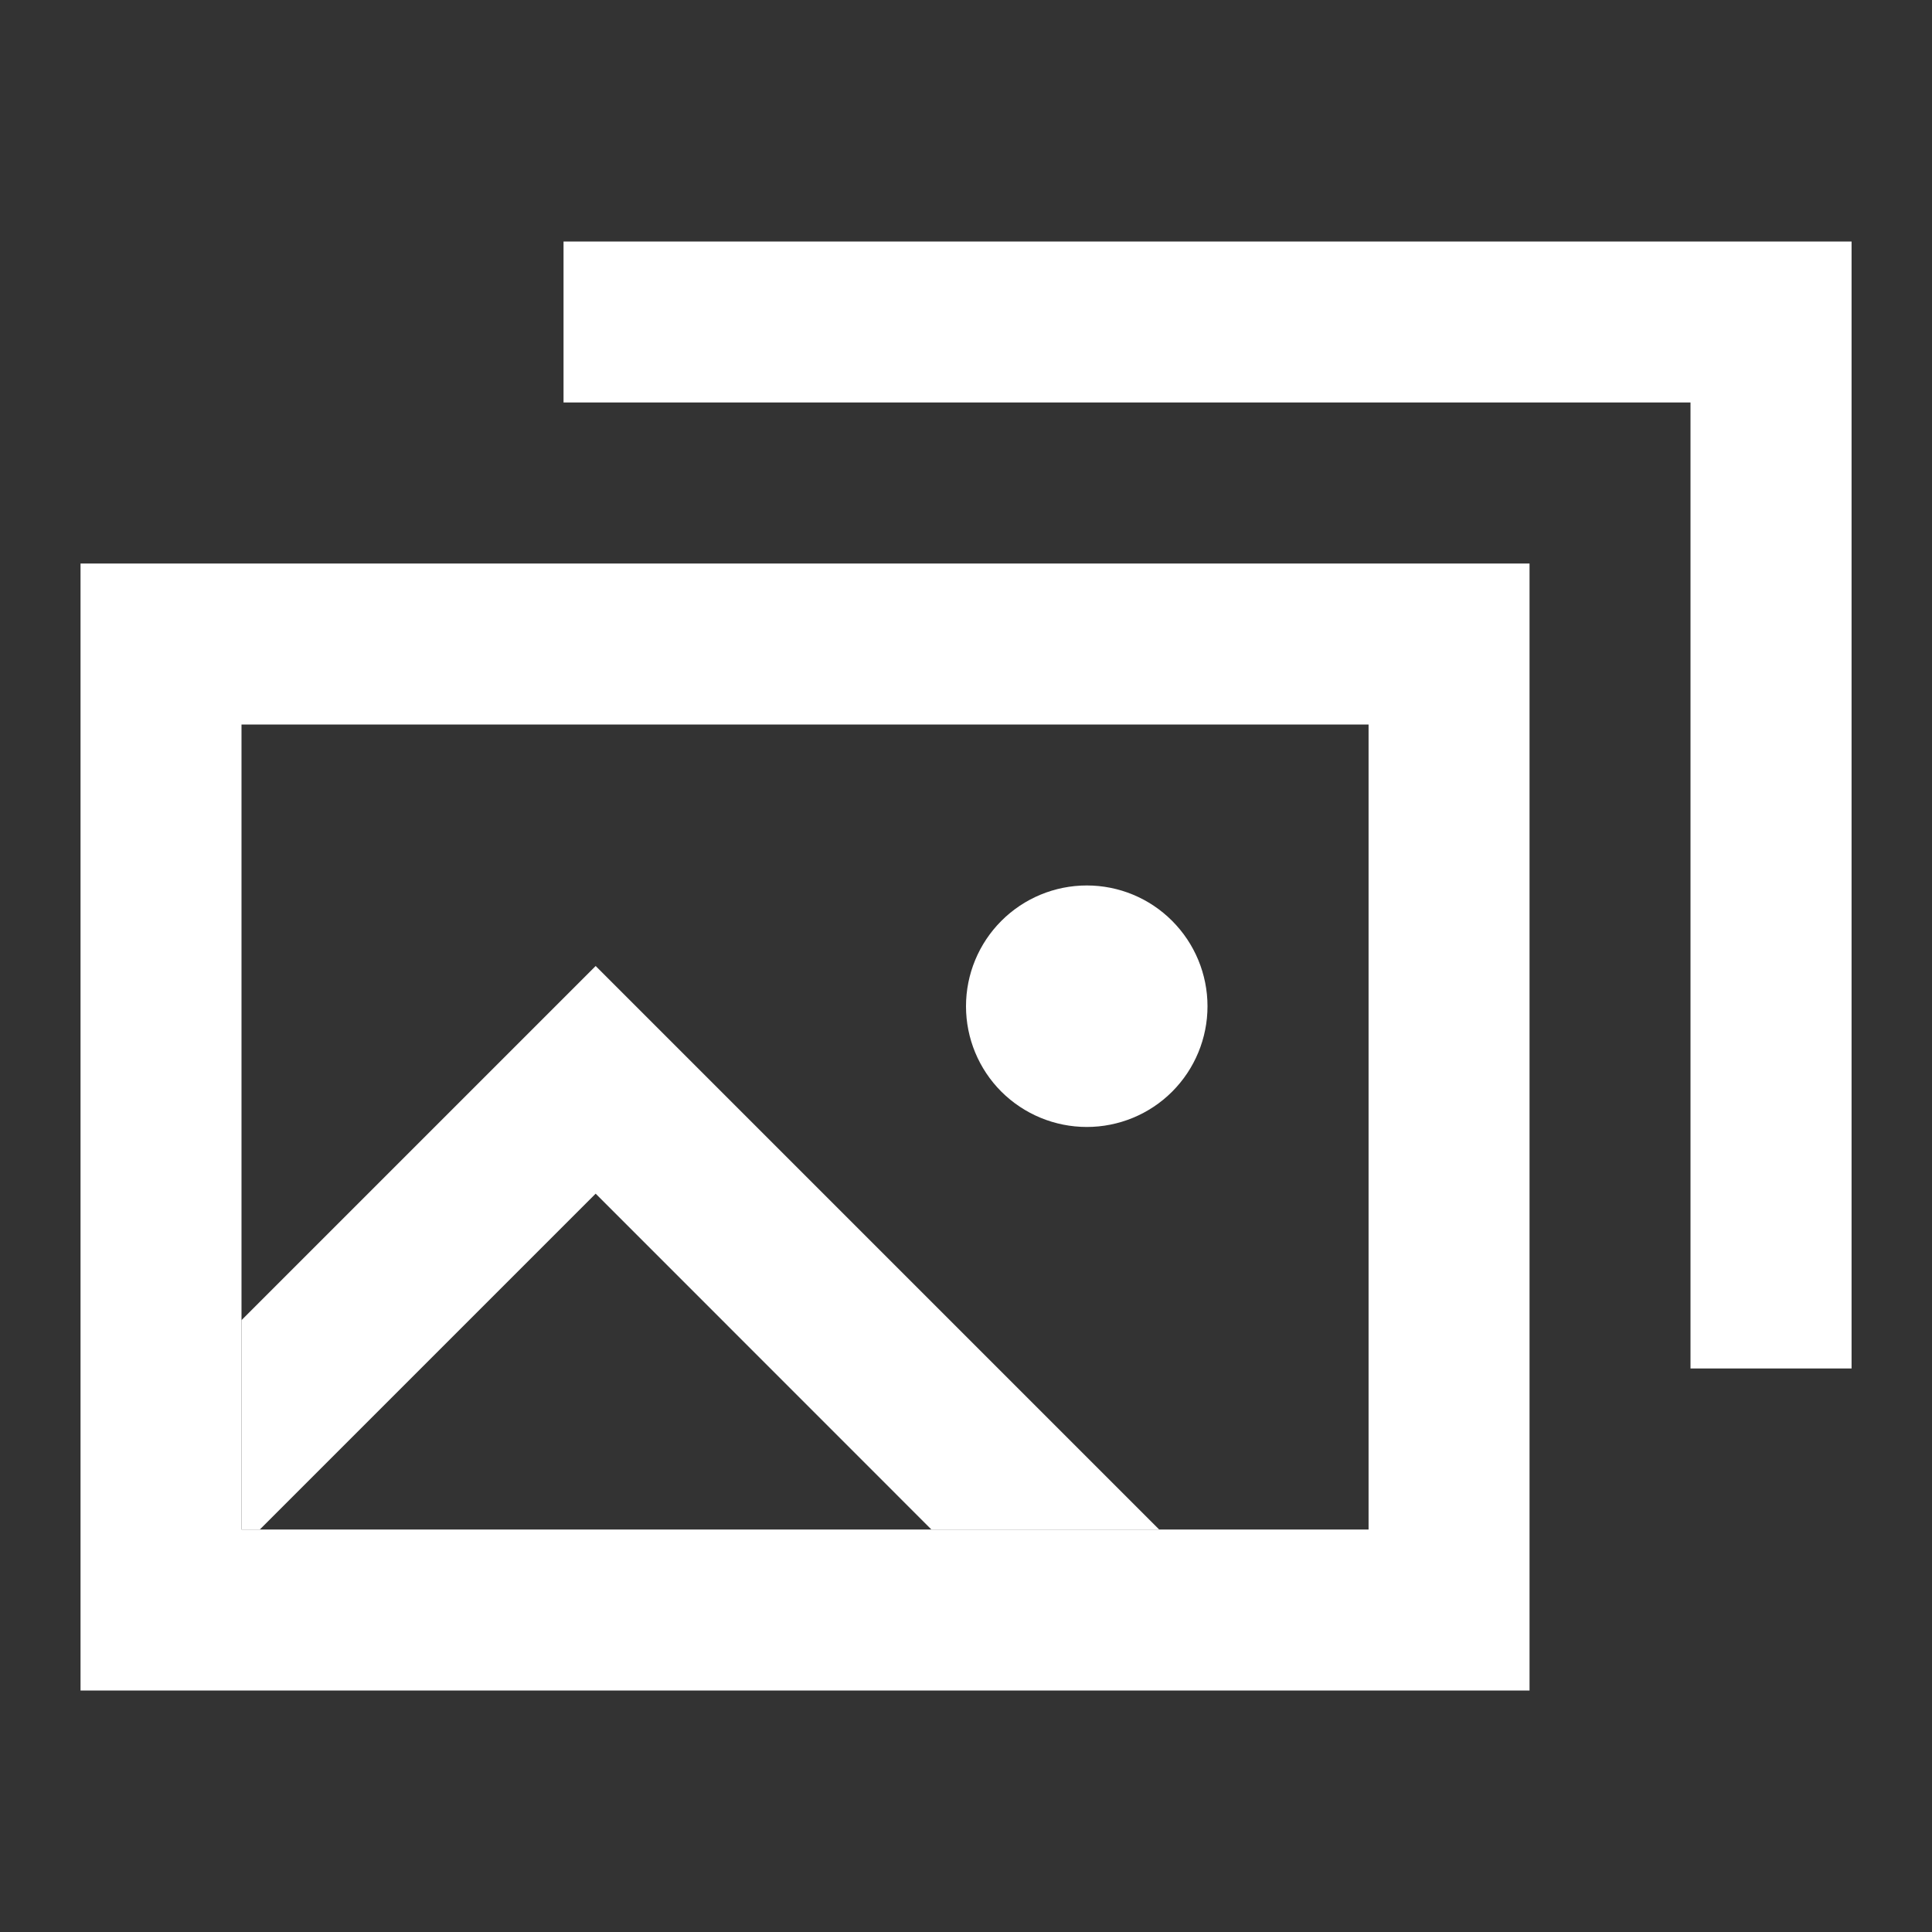 <svg width="19" height="19" viewBox="0 0 19 19" fill="none" xmlns="http://www.w3.org/2000/svg">
<rect x="0" y="0" width="19" height="19" fill="#333333" stroke="none"/>
<path fill-rule="evenodd" clip-rule="evenodd" d="M16.625 3.958H5.542V2.375H18.209V13.458H16.625V3.958ZM13.459 7.125H2.375V15.042H13.459V7.125ZM0.792 5.542V16.625H15.042V5.542H0.792ZM11.875 9.896C11.875 10.211 11.75 10.513 11.527 10.736C11.305 10.958 11.003 11.083 10.688 11.083C10.373 11.083 10.071 10.958 9.848 10.736C9.625 10.513 9.5 10.211 9.5 9.896C9.5 9.581 9.625 9.279 9.848 9.056C10.071 8.833 10.373 8.708 10.688 8.708C11.003 8.708 11.305 8.833 11.527 9.056C11.75 9.279 11.875 9.581 11.875 9.896Z" fill="white"/>
<path fill-rule="evenodd" clip-rule="evenodd" d="M5.858 11.739L2.555 15.042H2.375V12.983L5.858 9.5L11.4 15.042H9.16L5.858 11.739Z" fill="white"/>
</svg>
